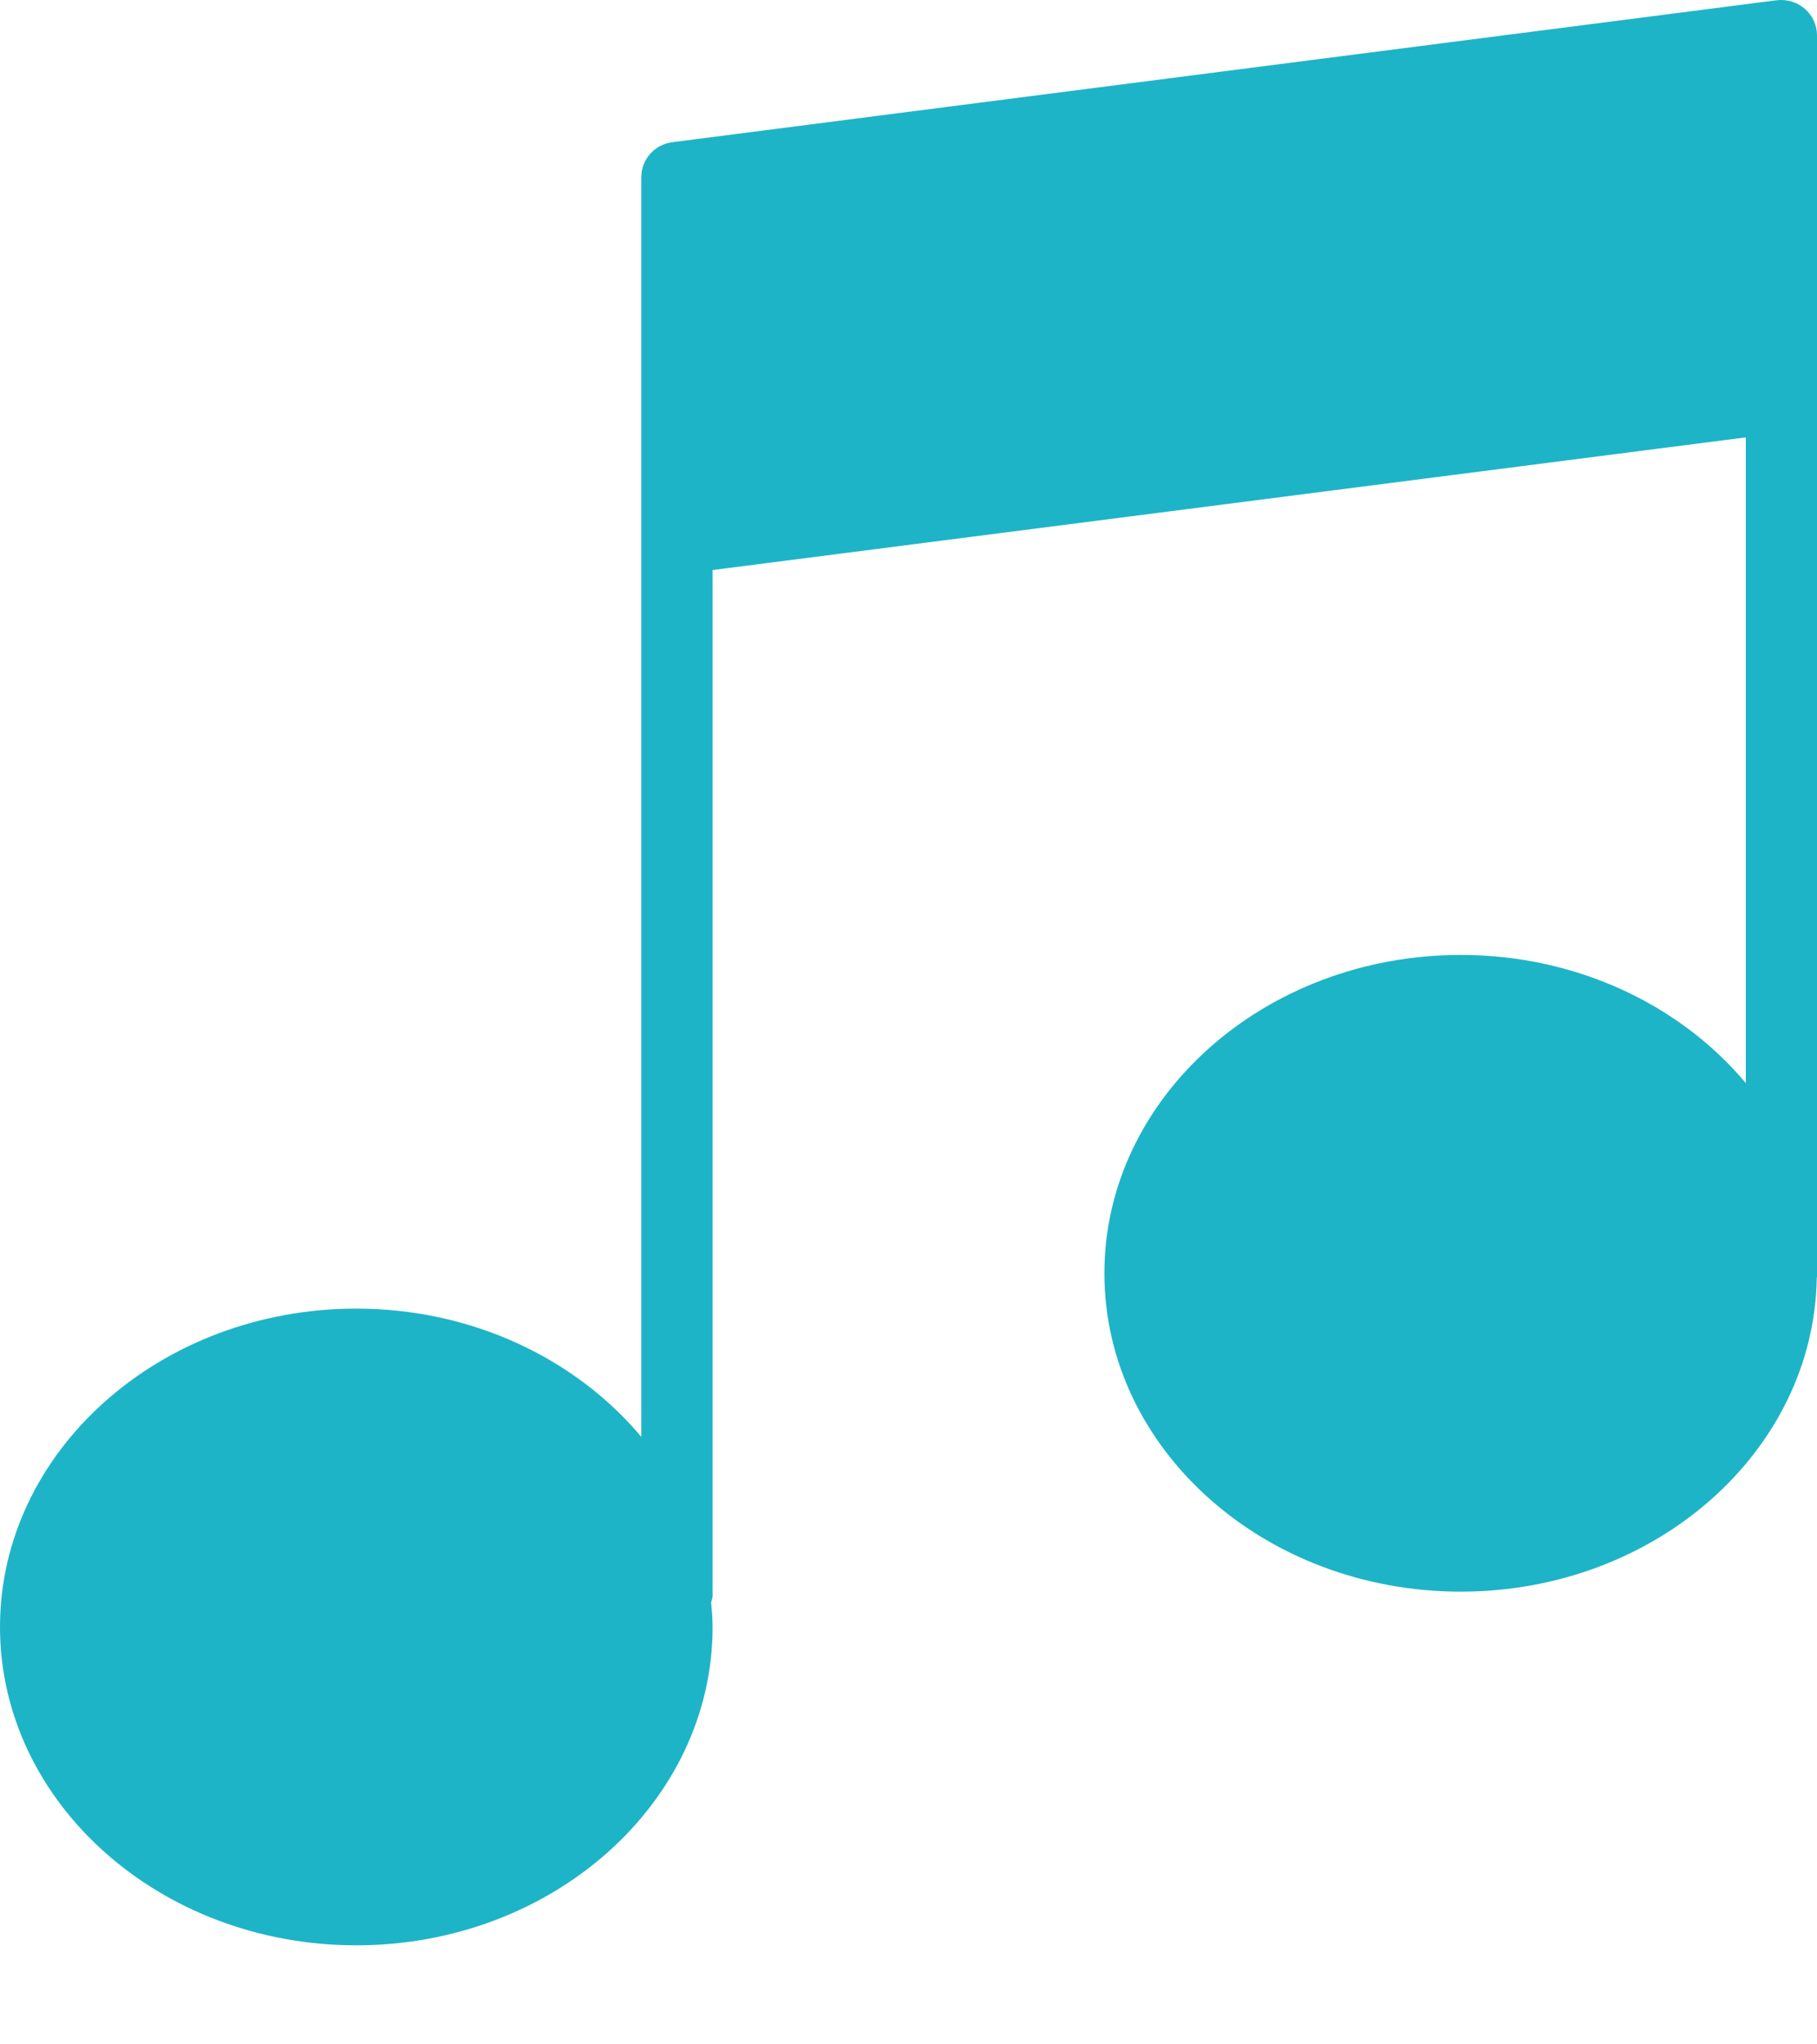 <?xml version="1.0" encoding="UTF-8"?>
<svg width="16px" height="18px" viewBox="0 0 16 18" version="1.1" xmlns="http://www.w3.org/2000/svg" xmlns:xlink="http://www.w3.org/1999/xlink">
    <!-- Generator: Sketch 51.3 (57544) - http://www.bohemiancoding.com/sketch -->
    <title>music-player</title>
    <desc>Created with Sketch.</desc>
    <defs></defs>
    <g id="Page-1" stroke="none" stroke-width="1" fill="none" fill-rule="evenodd">
        <g id="02" transform="translate(-687, -7)" fill="#1EB4C7" fill-rule="nonzero">
            <g id="music-player" transform="translate(687, 7)">
                <path d="M15.893,0.078 C15.826,0.019 15.736,-0.008 15.646,0.002 L5.92,1.252 C5.764,1.272 5.647,1.404 5.647,1.56 L5.647,3.434 L5.647,4.746 L5.647,12.651 C5.074,11.967 4.164,11.522 3.137,11.522 C1.407,11.522 0,12.78 0,14.325 C0,15.871 1.407,17.128 3.137,17.128 C4.867,17.128 6.275,15.871 6.275,14.325 C6.275,14.253 6.269,14.182 6.262,14.111 C6.266,14.091 6.275,14.073 6.275,14.052 L6.275,5.019 L15.373,3.851 L15.373,9.536 C14.8,8.853 13.89,8.408 12.863,8.408 C11.133,8.408 9.725,9.666 9.725,11.211 C9.725,12.757 11.133,14.014 12.863,14.014 C14.577,14.014 15.973,12.779 15.998,11.252 C15.998,11.248 16,11.245 16,11.241 L16,3.496 L16,2.185 L16,0.311 C16,0.222 15.961,0.136 15.893,0.078 Z" id="Shape"></path>
            </g>
        </g>
    </g>
</svg>